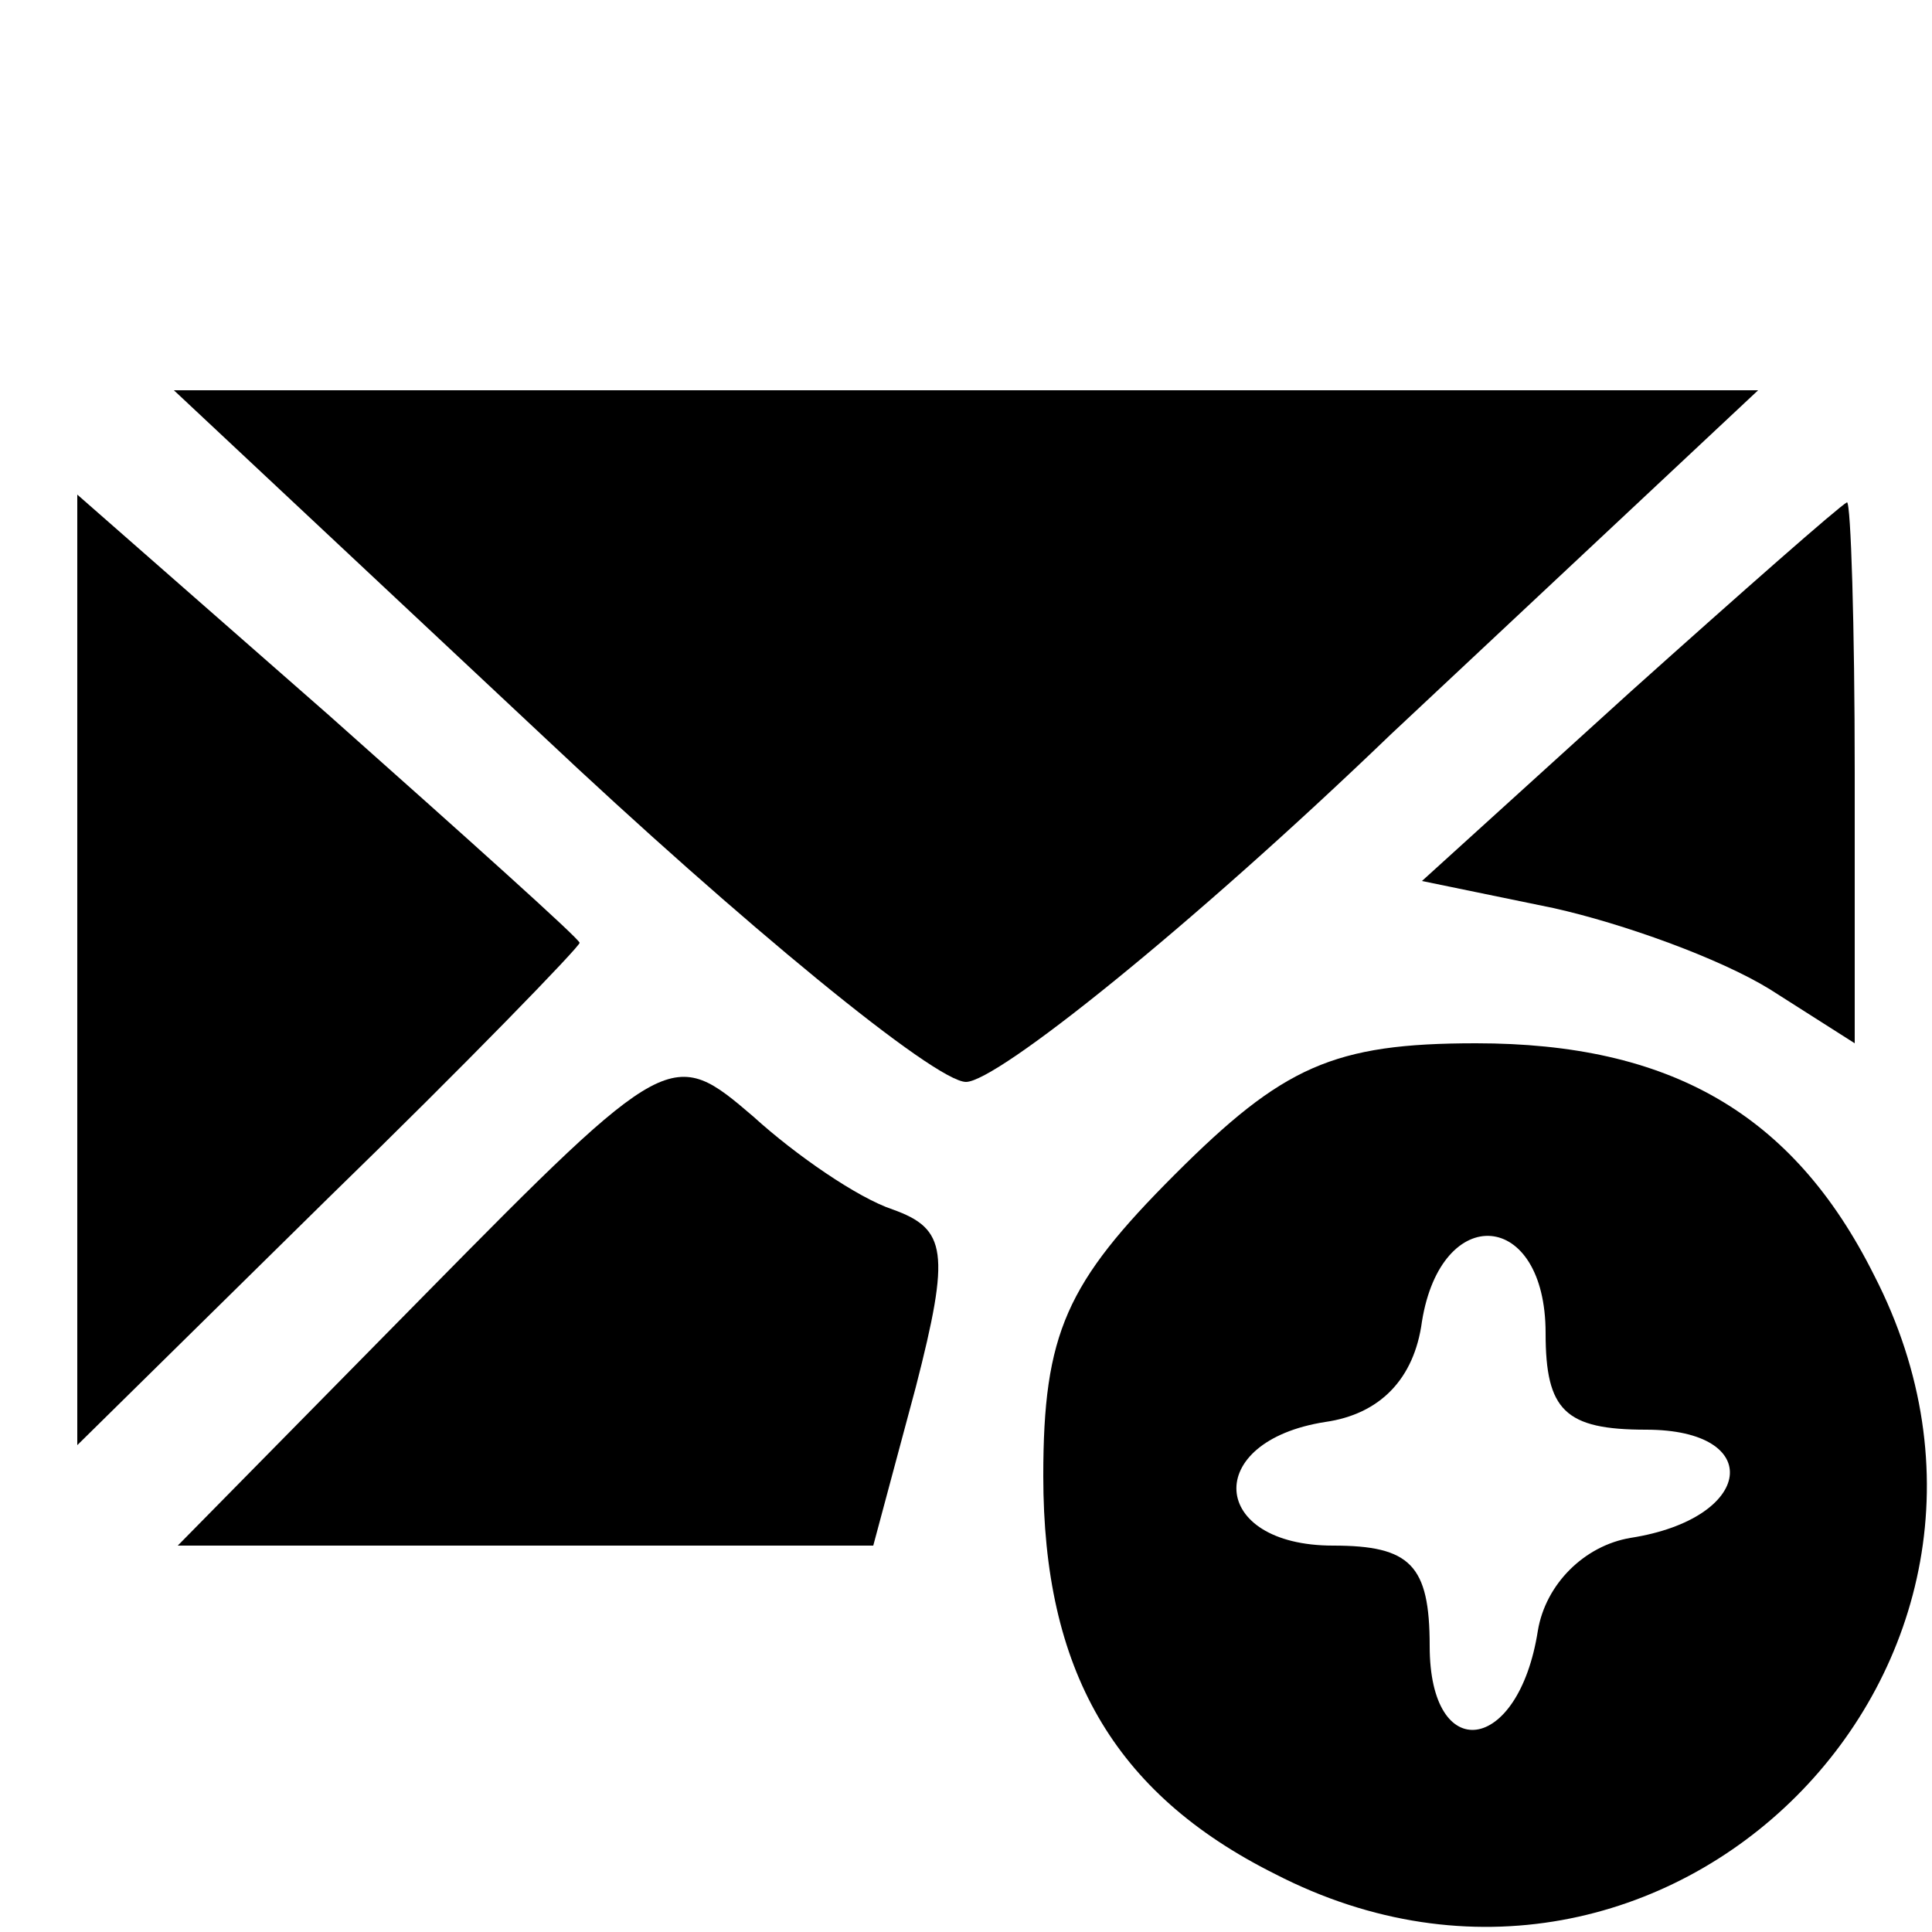 <?xml version="1.0" standalone="no"?>
<!DOCTYPE svg PUBLIC "-//W3C//DTD SVG 20010904//EN"
 "http://www.w3.org/TR/2001/REC-SVG-20010904/DTD/svg10.dtd">
<svg version="1.0" xmlns="http://www.w3.org/2000/svg"
 width="50pt" height="50pt" viewBox="0 0 50 50"
 preserveAspectRatio="xMidYMid meet">

<g transform="translate(0,50) scale(0.1,-0.1)"
fill="#000000" stroke="none">
<path d="M140 310 c52 -49 102 -90 110 -90 8 0 58 40 110 90 l95 89 -205 0
-205 0 95 -89z"/>
<path d="M20 249 l0 -123 65 64 c36 35 65 65 65 66 0 1 -29 27 -65 59 l-65 57
0 -123z"/>
<path d="M422 321 l-54 -49 34 -7 c18 -4 43 -13 56 -21 l22 -14 0 70 c0 38 -1
70 -2 70 -2 -1 -27 -23 -56 -49z"/>
<path d="M110 165 l-64 -65 90 0 90 0 11 41 c9 35 8 41 -6 46 -9 3 -25 14 -36
24 -21 18 -22 18 -85 -46z"/>
<path d="M304 196 c-28 -28 -34 -41 -34 -78 0 -50 18 -82 60 -103 101 -52 207
54 155 155 -21 42 -53 60 -103 60 -37 0 -50 -6 -78 -34z m96 -41 c0 -20 5 -25
26 -25 31 0 28 -23 -4 -28 -12 -2 -22 -12 -24 -24 -5 -32 -28 -35 -28 -4 0 21
-5 26 -25 26 -32 0 -34 27 -2 32 14 2 23 11 25 26 5 31 32 29 32 -3z"/>
</g>
</svg>
